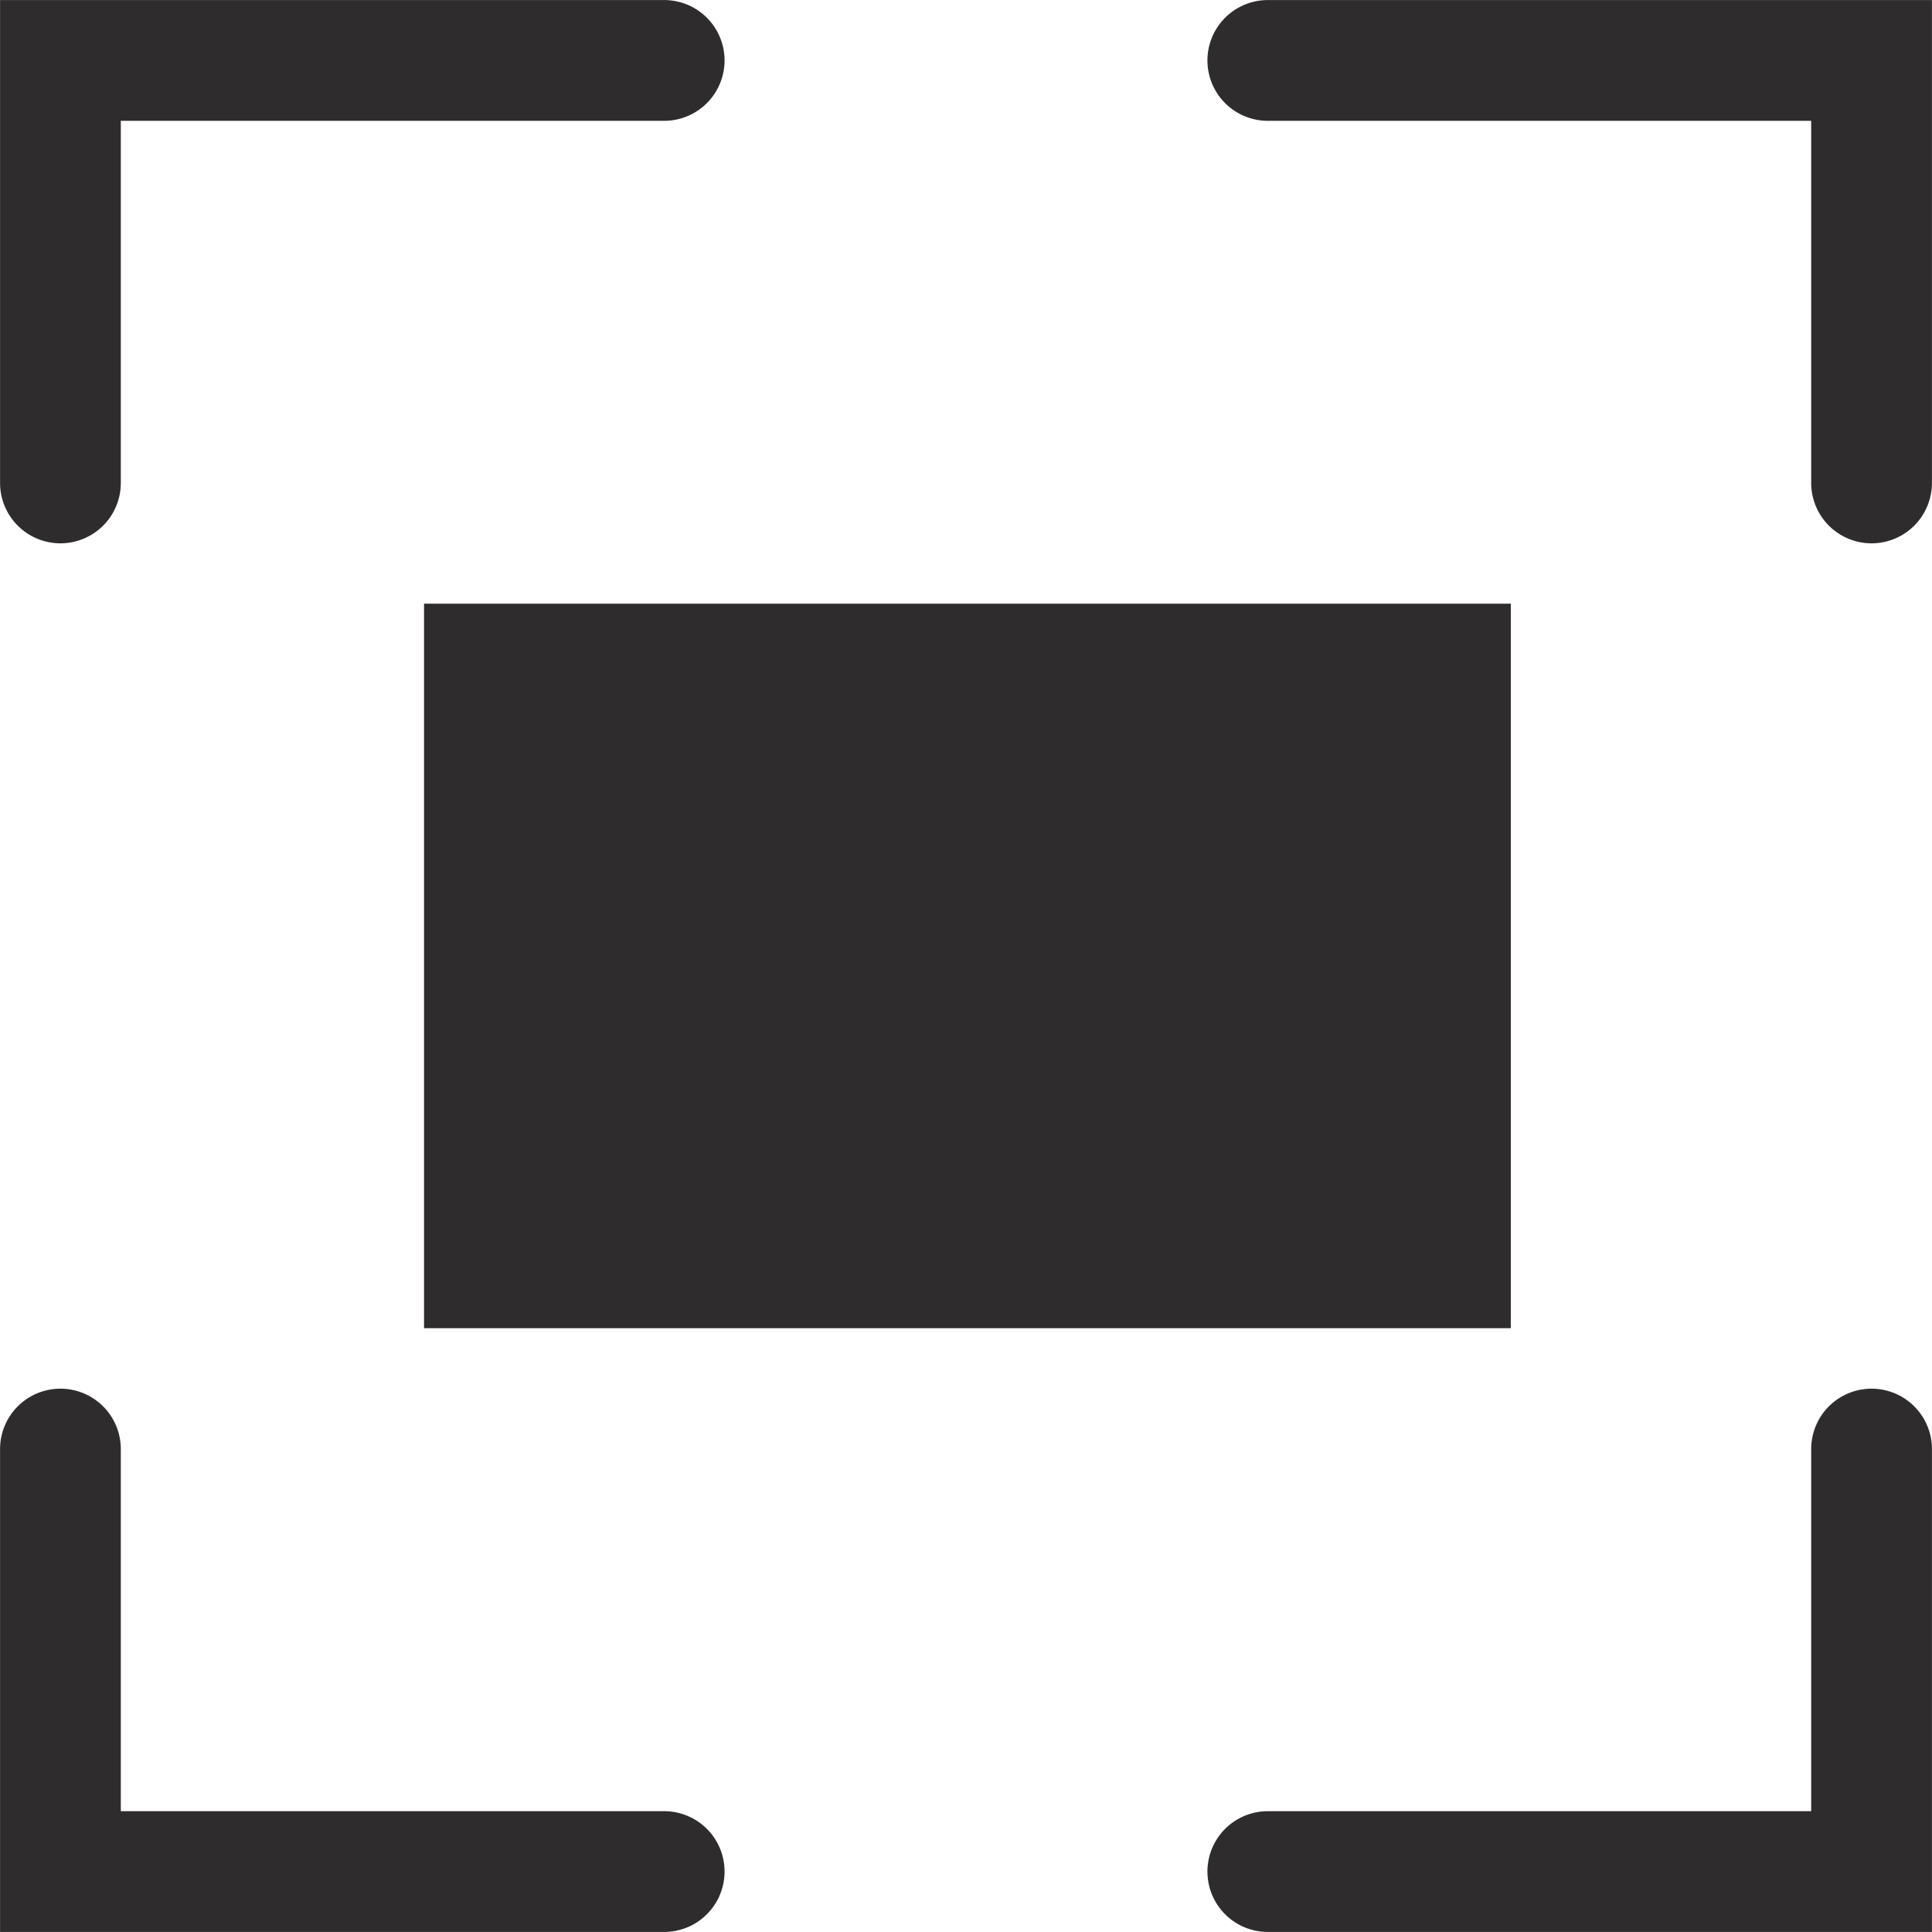 <svg xmlns="http://www.w3.org/2000/svg" viewBox="0 0 64 64" aria-labelledby="title"
aria-describedby="desc" role="img" xmlns:xlink="http://www.w3.org/1999/xlink">
  <title>Focus</title>
  <desc>A solid styled icon from Orion Icon Library.</desc>
  <path data-name="layer2"
  fill="#2e2c2d" d="M14.047 19.998h36v24h-36z"></path>
  <path data-name="layer1" d="M2.002 17.998a2 2 0 0 0 2-2V4.002h18a2 2 0 0 0 0-4h-22v15.996a2 2 0 0 0 2 2zM41.998.002a2 2 0 0 0 0 4h18v11.996a2 2 0 0 0 4 0V.002zM22.002 59.998h-18V48.002a2 2 0 1 0-4 0v15.996h22a2 2 0 0 0 0-4zm39.996-13.996a2 2 0 0 0-2 2v11.996h-18a2 2 0 0 0 0 4h22V48.002a2 2 0 0 0-2-2z"
  fill="#2e2c2d"></path>
</svg>